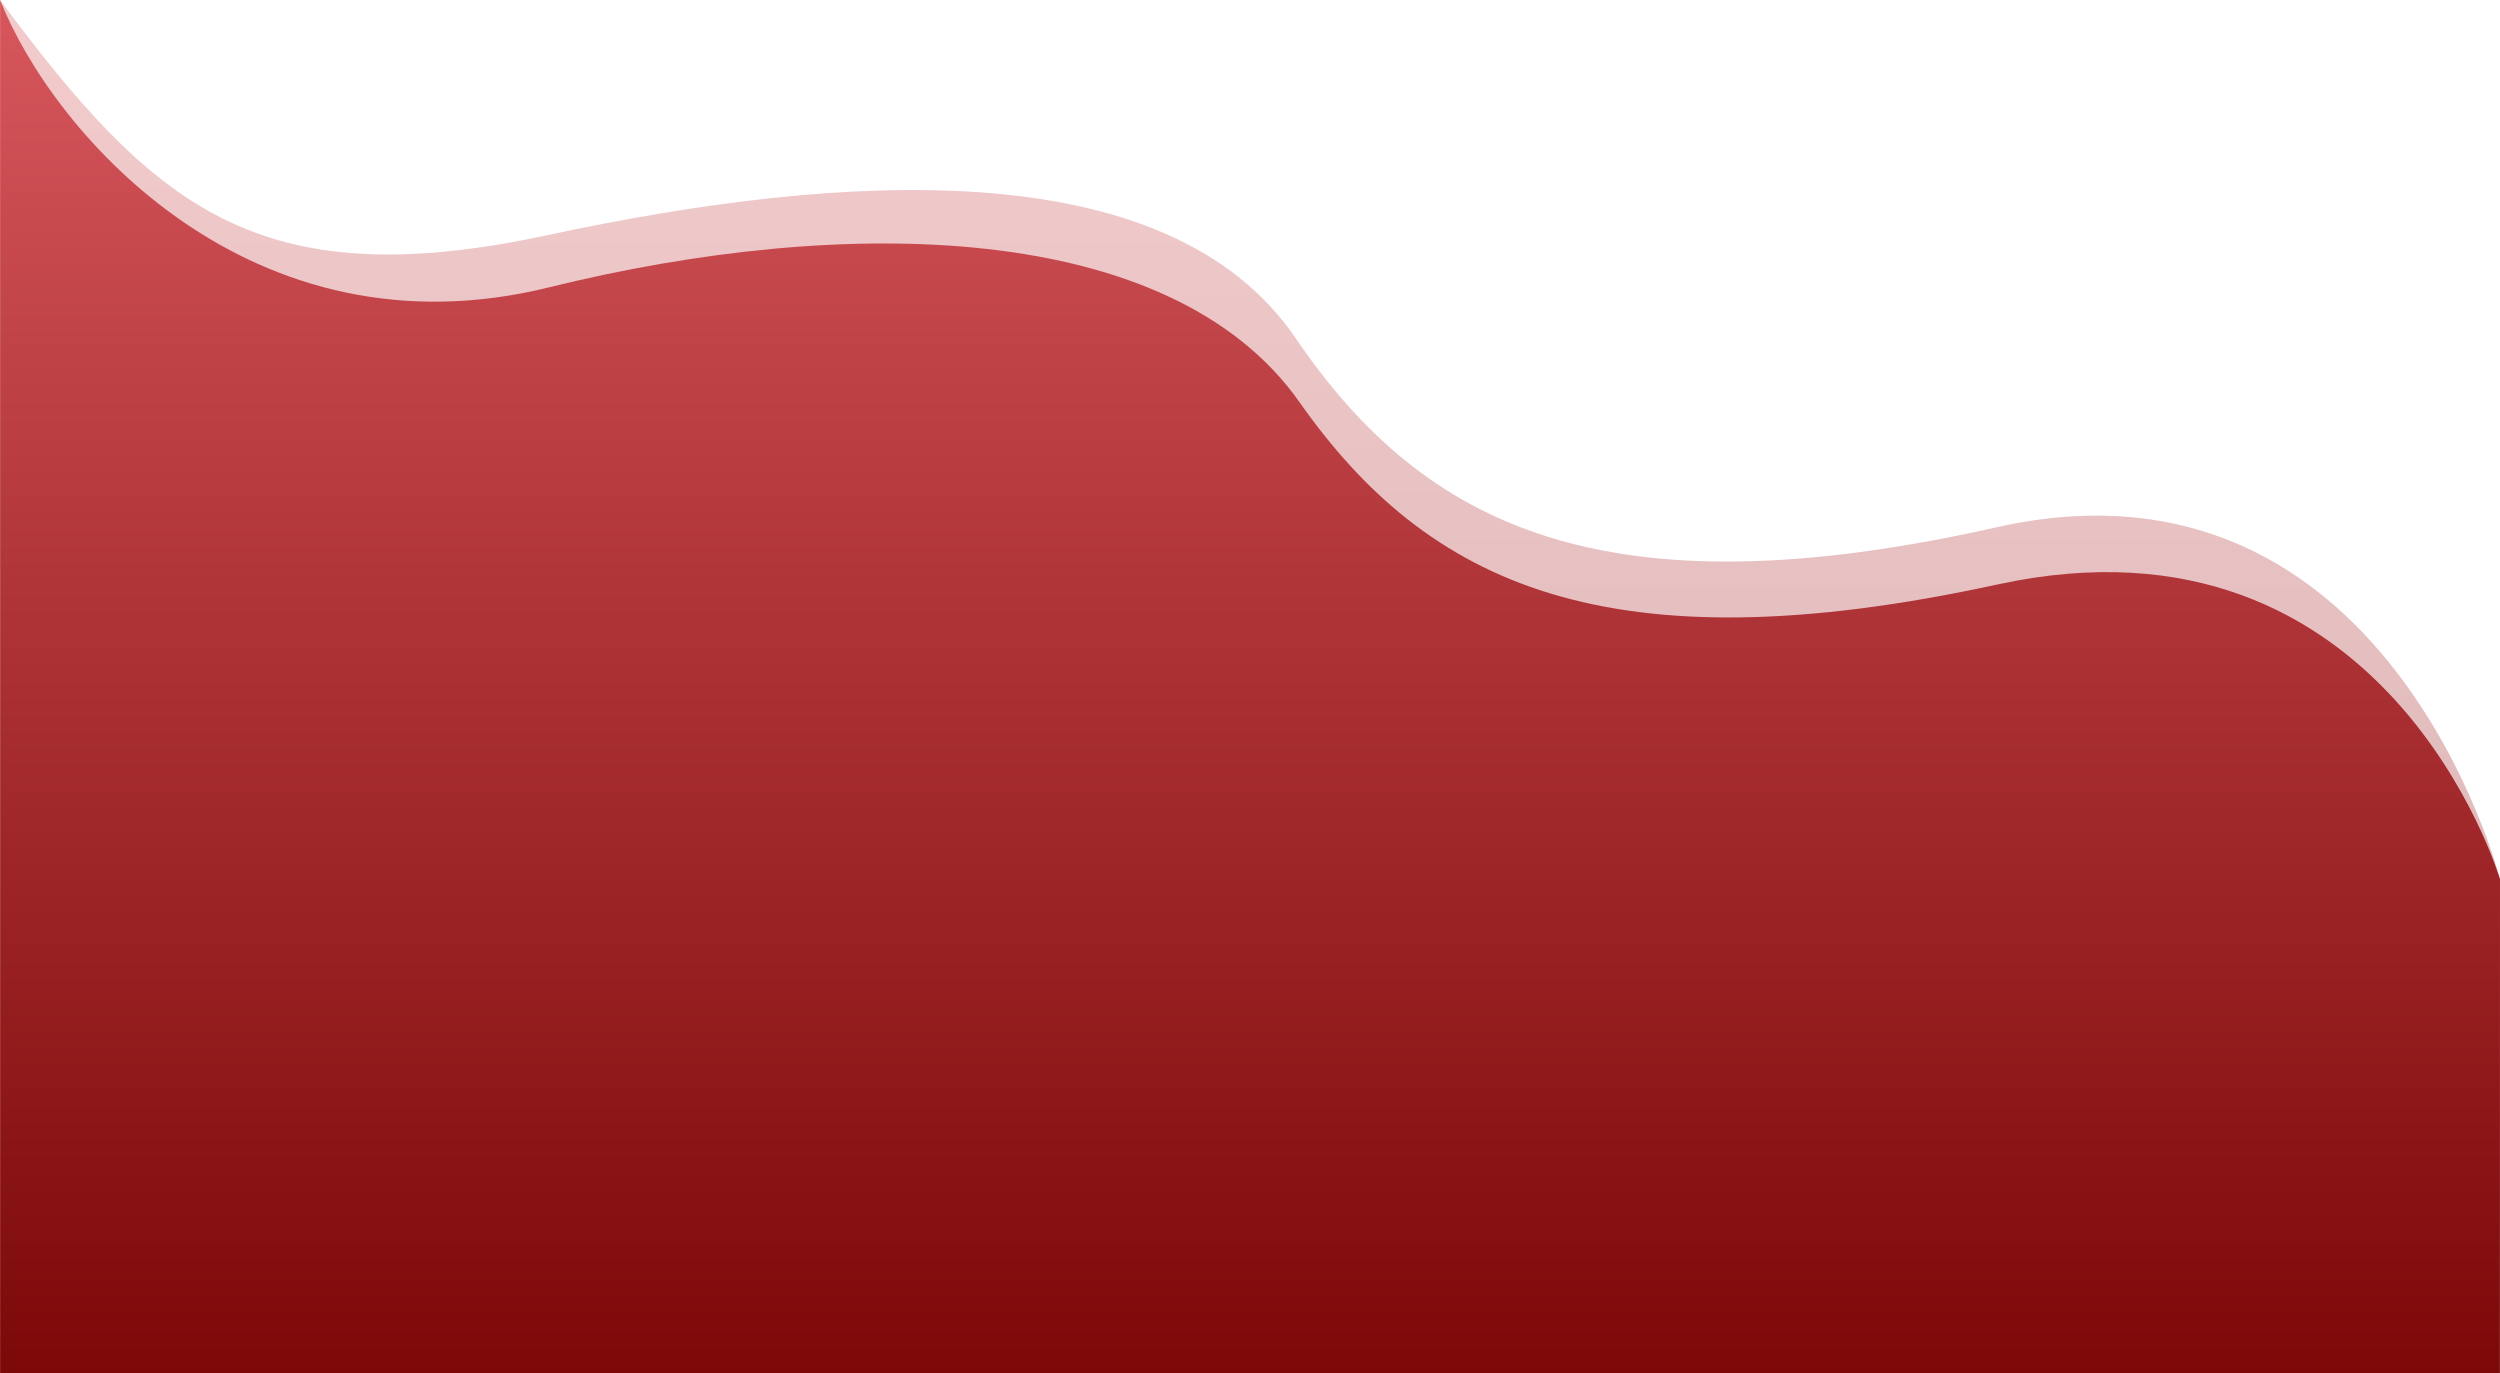 <?xml version="1.0" encoding="utf-8"?>
<!-- Generator: Adobe Illustrator 23.0.1, SVG Export Plug-In . SVG Version: 6.00 Build 0)  -->
<svg version="1.1" id="Layer_1" xmlns="http://www.w3.org/2000/svg" xmlns:xlink="http://www.w3.org/1999/xlink" x="0px" y="0px"
	 viewBox="0 0 1920.2 1054.9" style="enable-background:new 0 0 1920.2 1054.9;" xml:space="preserve">
<style type="text/css">
	.st0{opacity:0.31;fill:url(#Path_195_1_);}
	.st1{fill:url(#Path_194_1_);}
</style>
<linearGradient id="Path_195_1_" gradientUnits="userSpaceOnUse" x1="600.188" y1="886.158" x2="600.188" y2="887.158" gradientTransform="matrix(1920.193 0 0 -1054.854 -1151515.75 935822.5)">
	<stop  offset="0" style="stop-color:#7C0808"/>
	<stop  offset="1" style="stop-color:#D6565C"/>
</linearGradient>
<path id="Path_195" class="st0" d="M1920.2,675.2c0,0-85.9-337.8-386.7-270.2s-439.4,0-538.3-145.2s-352-127-574.6-79.2
	S118.2,159.1,0,0c0,0,0.1,1054.9,0.1,1054.9h1920.1L1920.2,675.2z"/>
<linearGradient id="Path_194_1_" gradientUnits="userSpaceOnUse" x1="600.188" y1="886.158" x2="600.188" y2="887.158" gradientTransform="matrix(1920.062 0 0 -1054.71 -1151437.125 935694.875)">
	<stop  offset="0" style="stop-color:#7C0808"/>
	<stop  offset="1" style="stop-color:#D6565C"/>
</linearGradient>
<path id="Path_194" class="st1" d="M1920.2,675.3c0,0-86.3-291.5-385.9-226.4s-437.7,0-536.1-139.9s-348.5-144.6-576.5-88.3
	S41.6,104.3,0.1,0.1c0.1,8,0,1054.7,0,1054.7h1920L1920.2,675.3z"/>
</svg>
